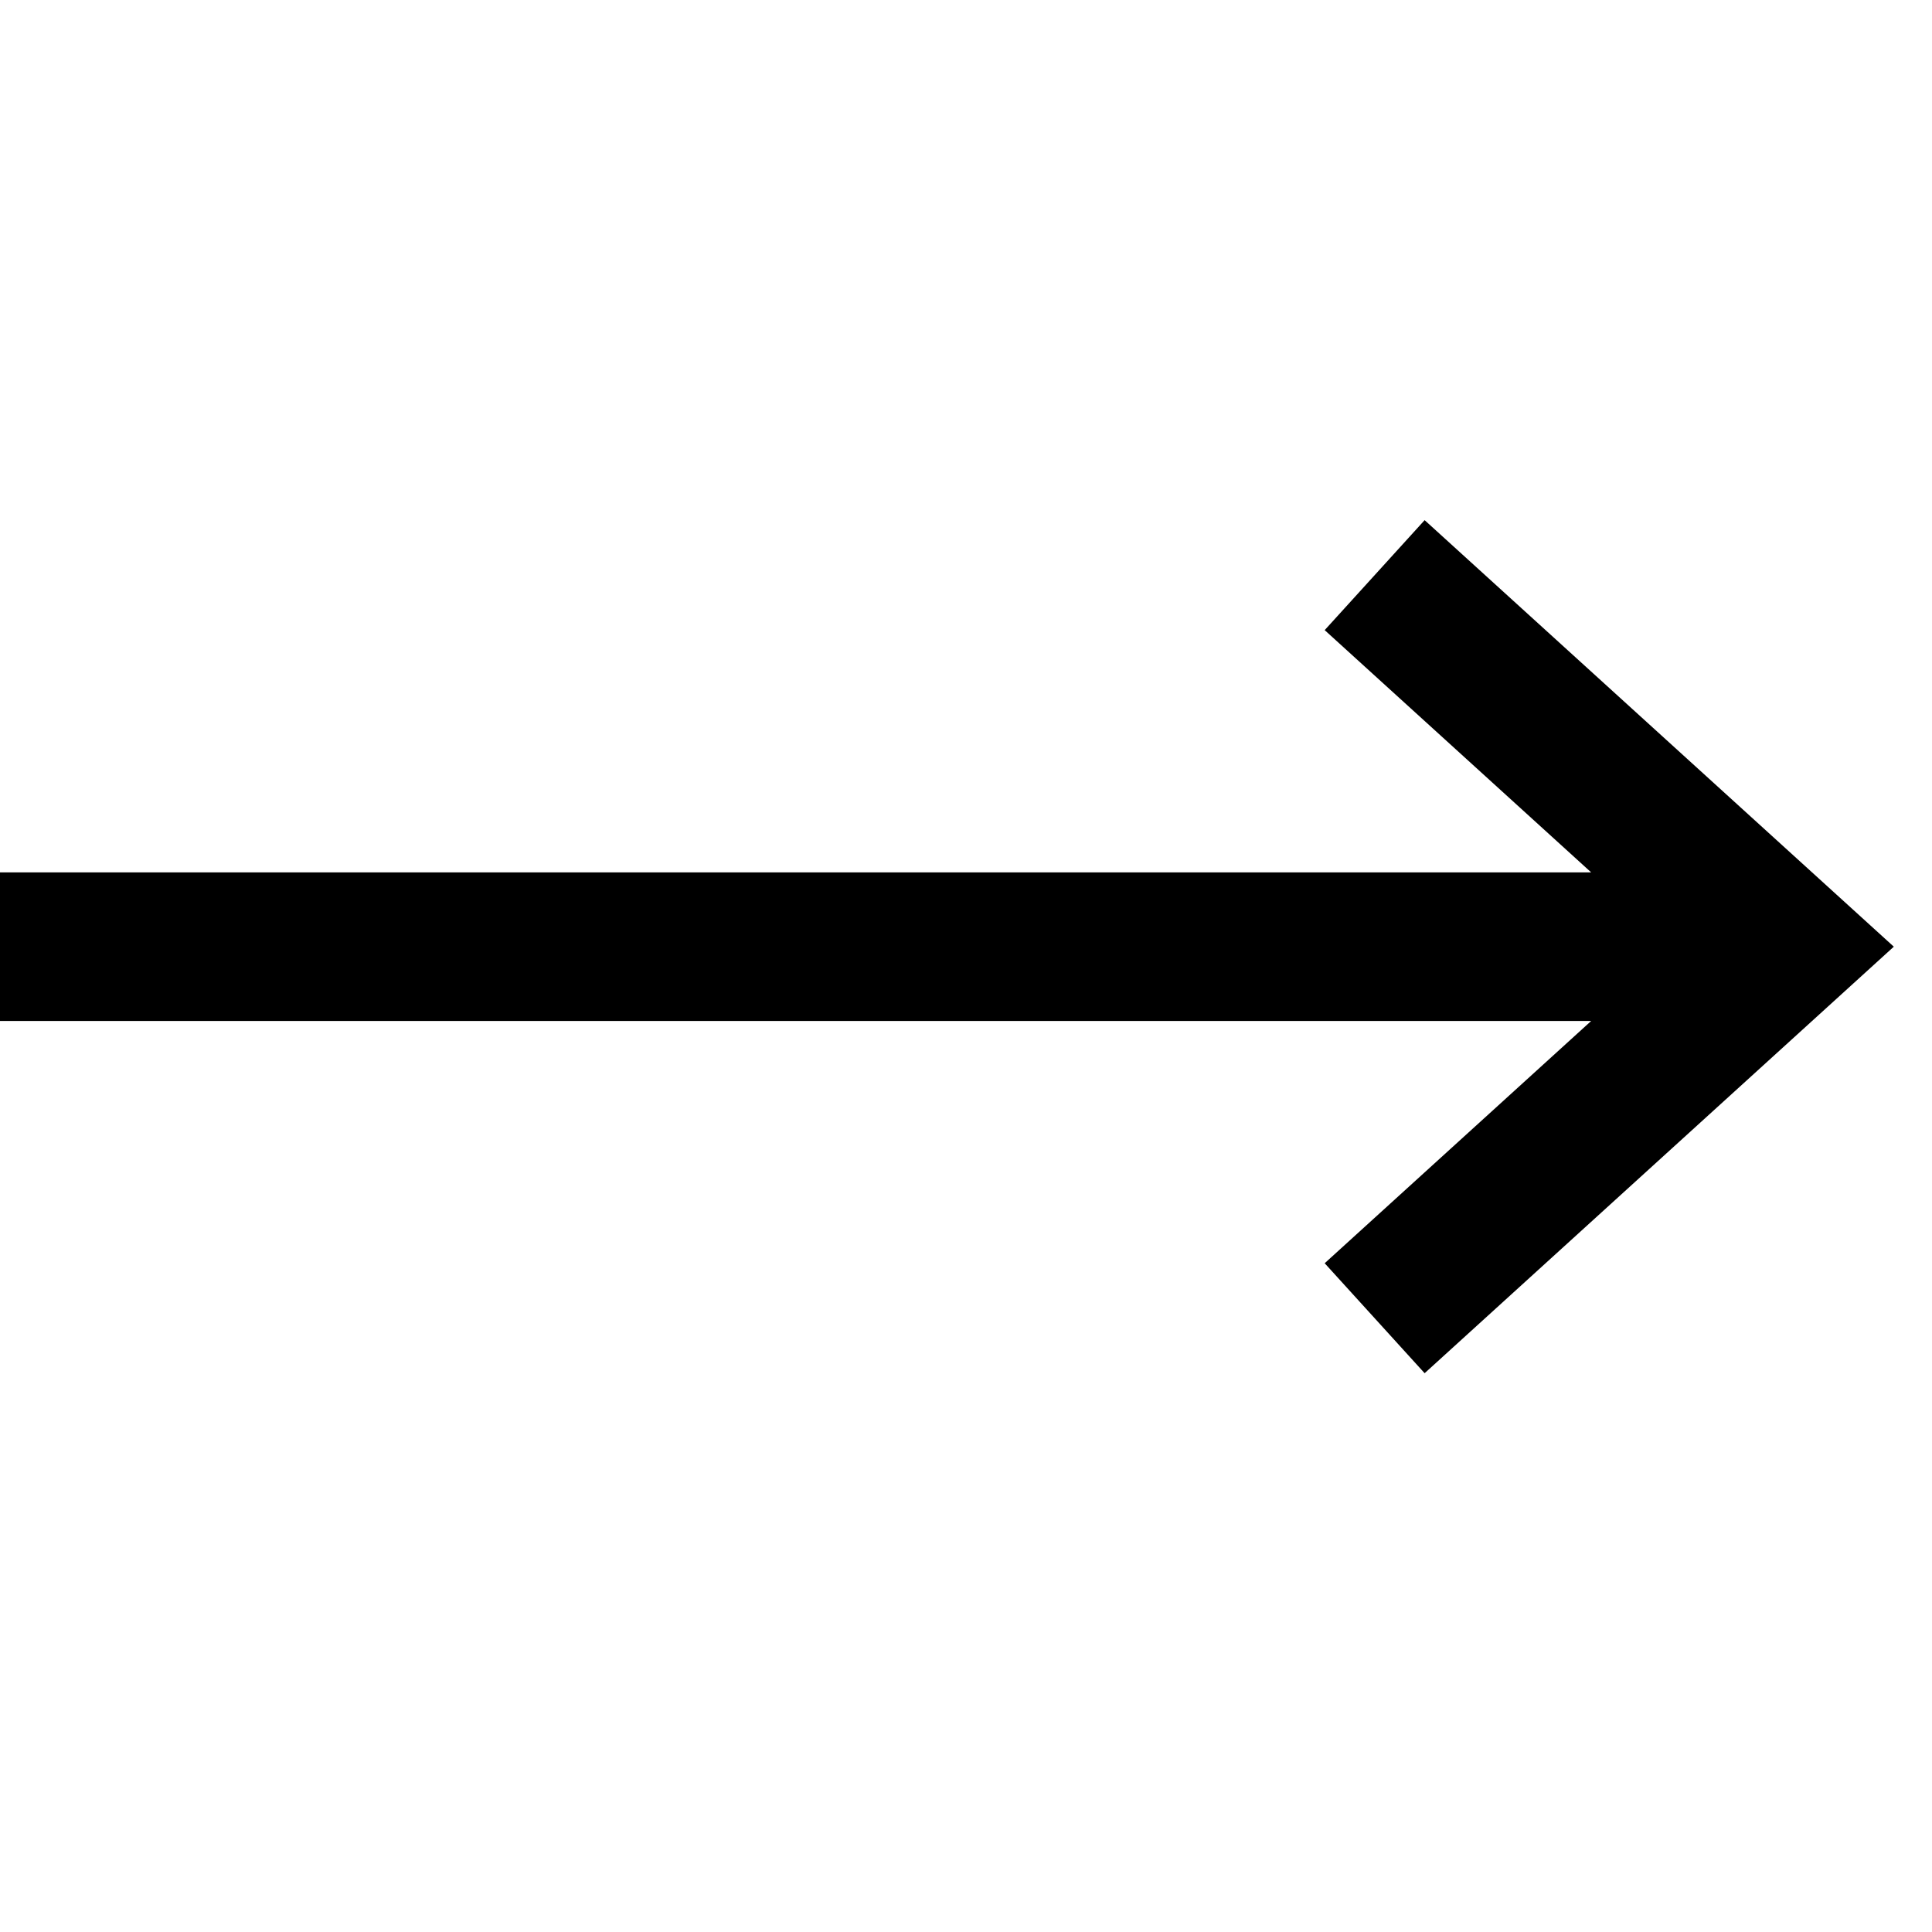 <svg xmlns='http://www.w3.org/2000/svg' width='26' height='26' fill='none'><path fill='#000' fill-rule='evenodd' d='m21.413 11.74-3.586-3.26L19.172 7l6.314 5.74-6.314 5.74L17.827 17l3.586-3.26H0v-2h21.413Z' clip-rule='evenodd'/></svg>